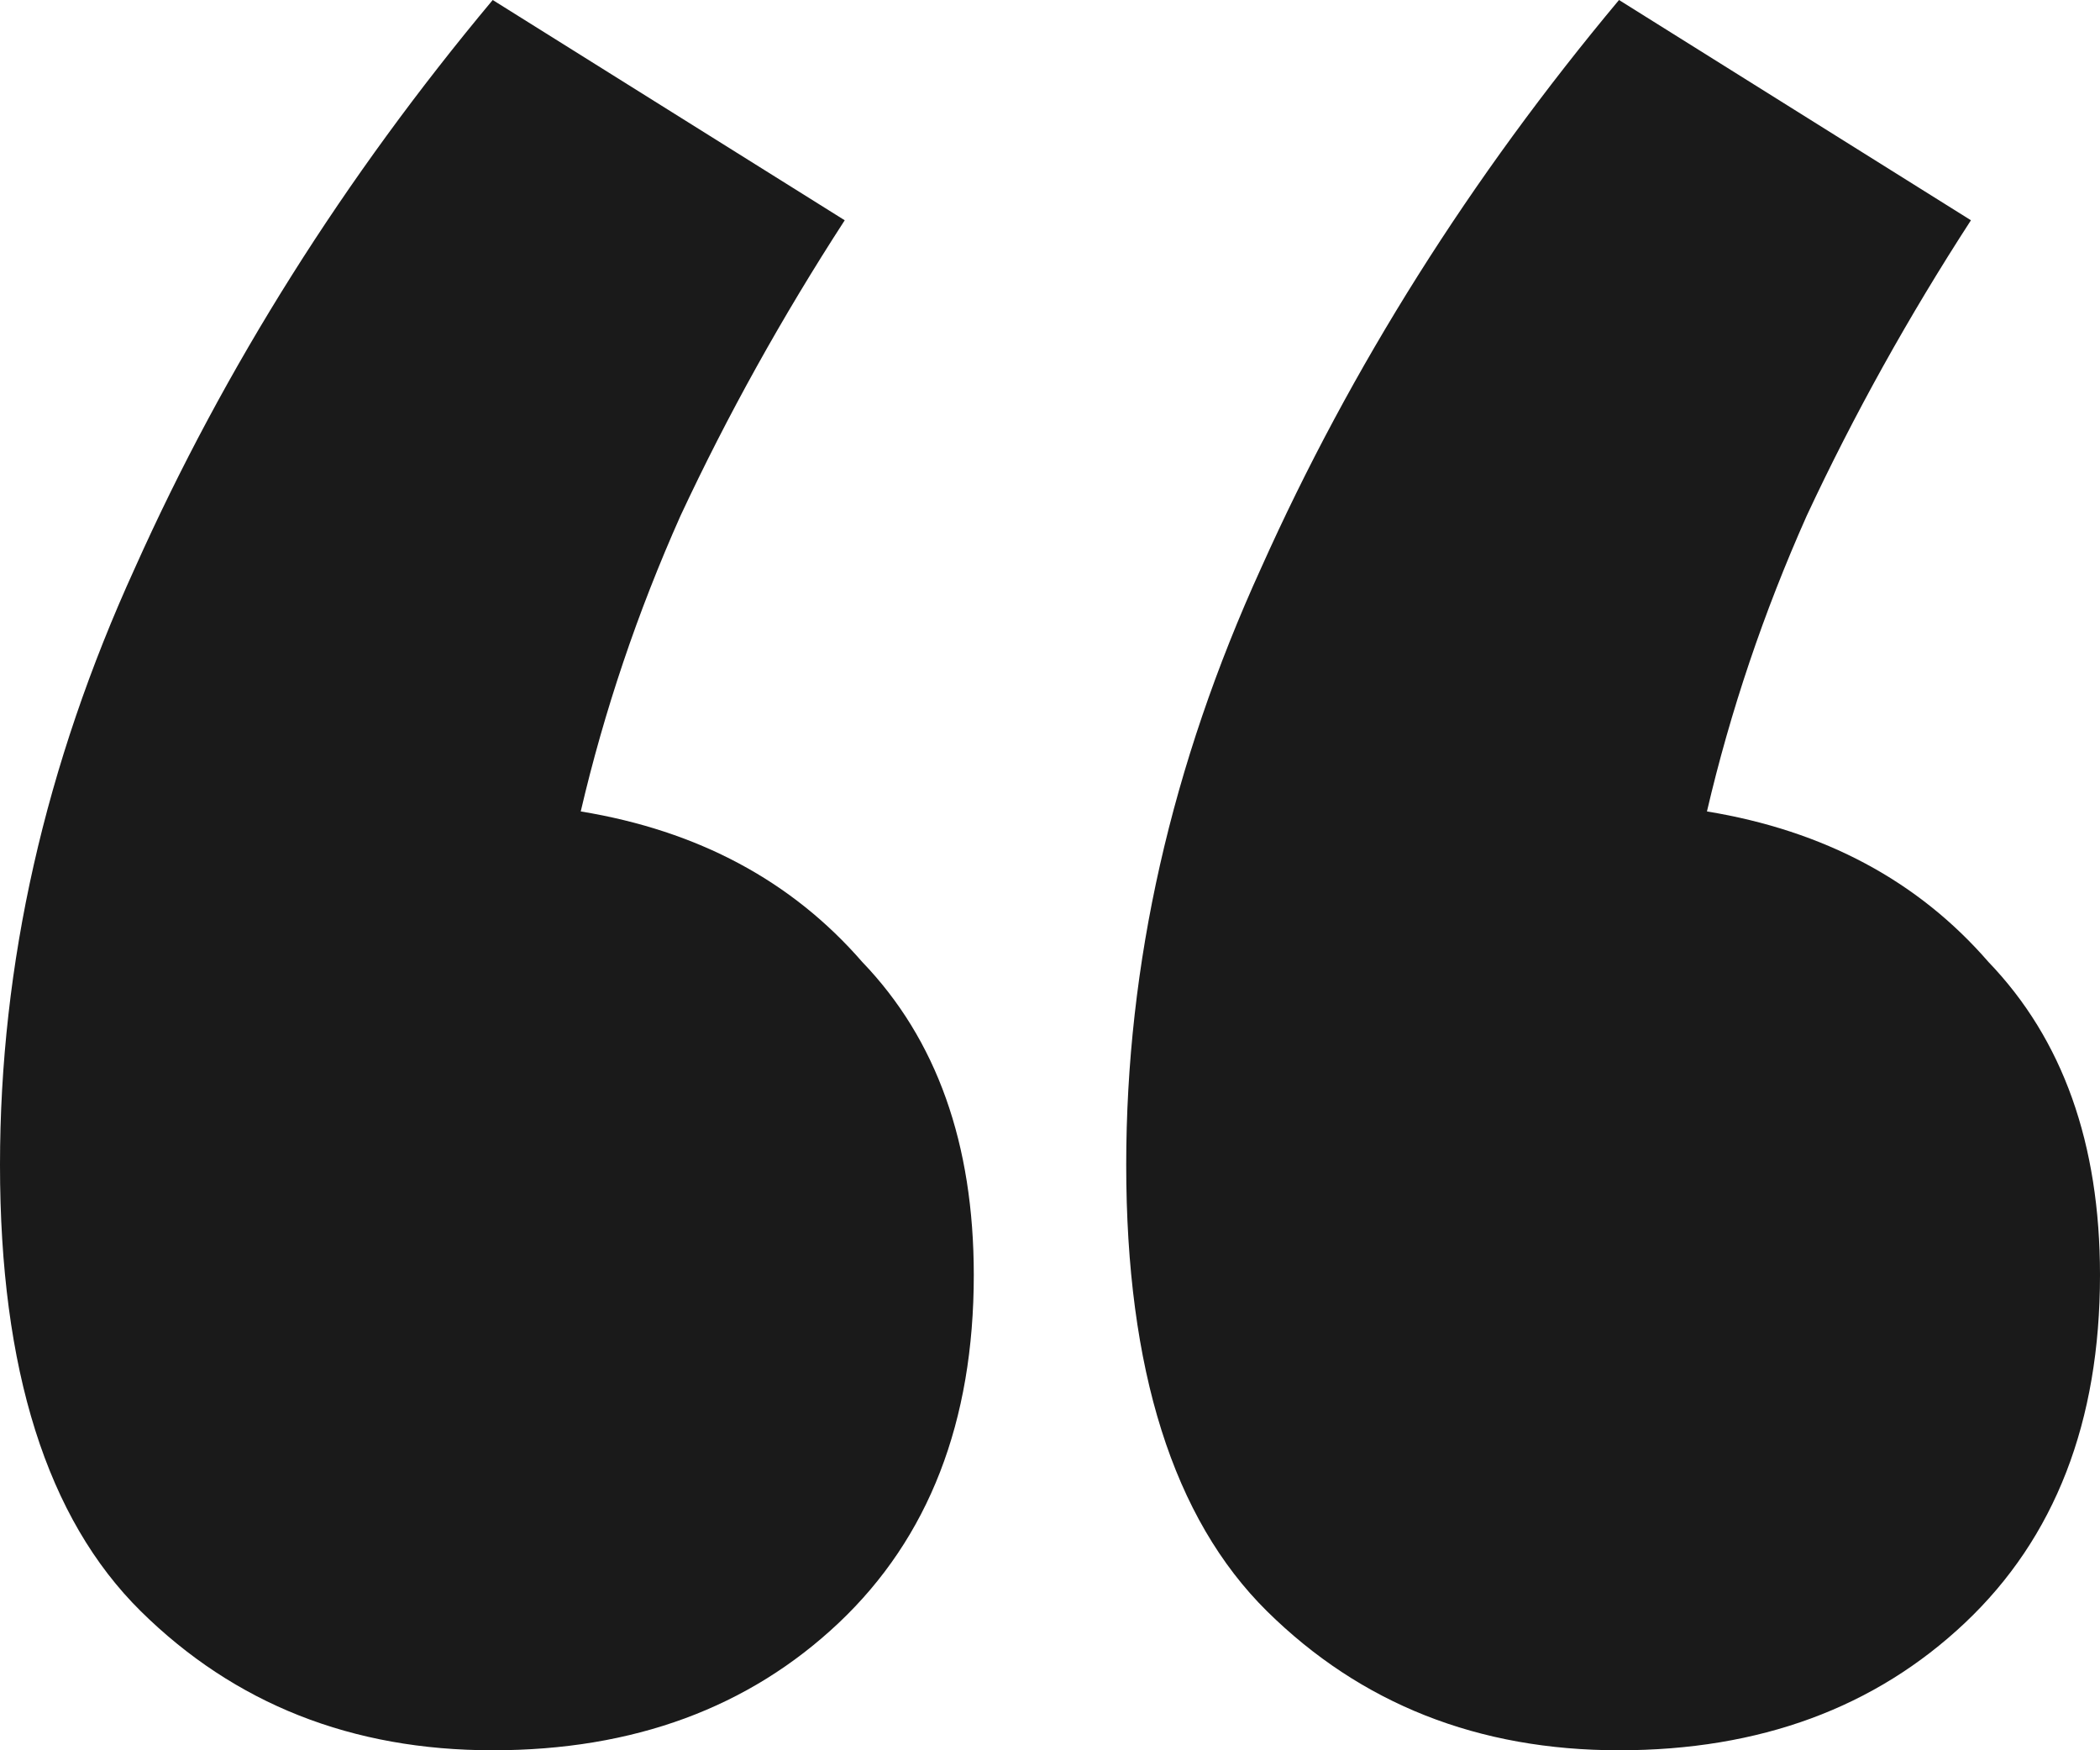 <svg width="24" height="20" viewBox="0 0 24 20" fill="none" xmlns="http://www.w3.org/2000/svg">
<path d="M5.631 20C4.022 20 2.682 19.47 1.609 18.411C0.536 17.351 0 15.651 0 13.311C0 11.015 0.514 8.742 1.542 6.49C2.57 4.194 3.933 2.031 5.631 0L9.654 2.517C8.939 3.62 8.313 4.746 7.777 5.894C7.285 6.998 6.905 8.124 6.637 9.272C7.978 9.492 9.05 10.066 9.855 10.993C10.704 11.876 11.129 13.068 11.129 14.569C11.129 16.247 10.614 17.572 9.587 18.543C8.559 19.514 7.24 20 5.631 20ZM18.503 20C16.894 20 15.553 19.47 14.48 18.411C13.408 17.351 12.871 15.651 12.871 13.311C12.871 11.015 13.386 8.742 14.413 6.49C15.441 4.194 16.805 2.031 18.503 0L22.525 2.517C21.81 3.62 21.184 4.746 20.648 5.894C20.156 6.998 19.776 8.124 19.508 9.272C20.849 9.492 21.922 10.066 22.726 10.993C23.575 11.876 24 13.068 24 14.569C24 16.247 23.486 17.572 22.458 18.543C21.43 19.514 20.112 20 18.503 20Z" fill="#1A1A1A"/>
</svg>

